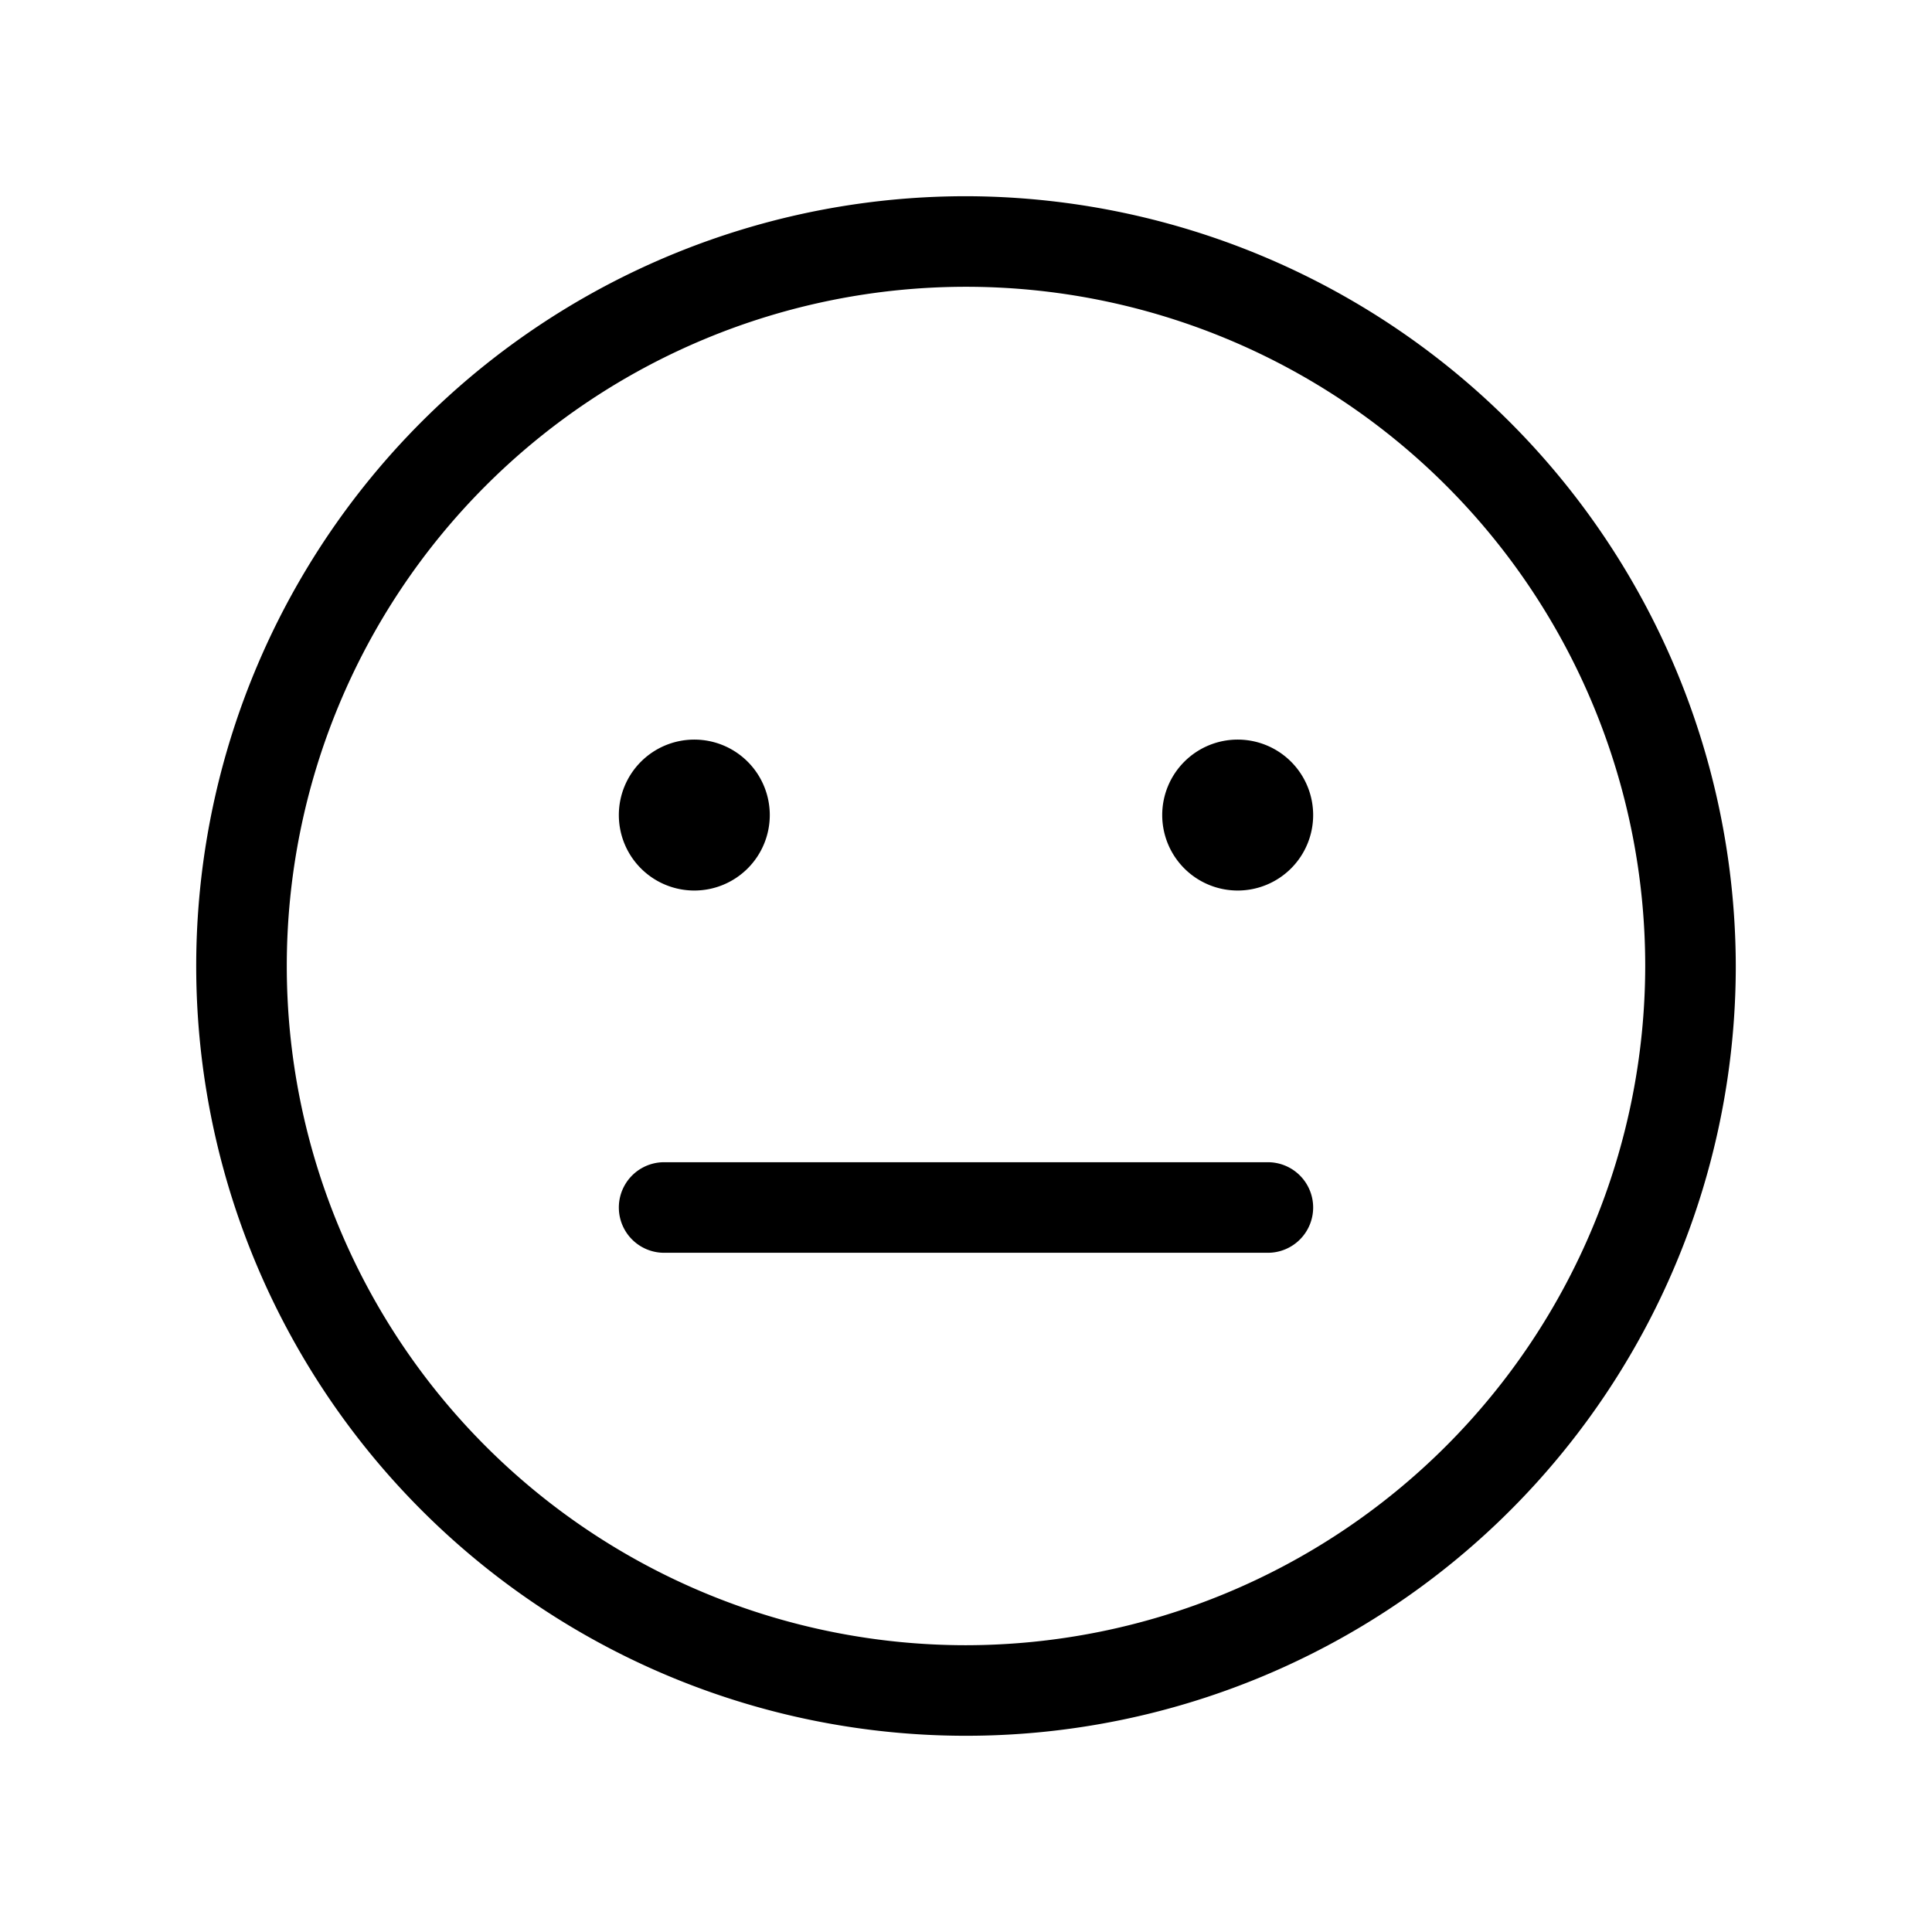 <svg xmlns="http://www.w3.org/2000/svg" viewBox="0 0 256 256"><path d="M128,26A102,102,0,1,0,230,128,102.2,102.2,0,0,0,128,26Zm0,192a90,90,0,1,1,90-90A90.1,90.1,0,0,1,128,218Zm46-58a6,6,0,0,1-6,6H88a6,6,0,0,1,0-12h80A6,6,0,0,1,174,160ZM82,108a10,10,0,1,1,10,10A10,10,0,0,1,82,108Zm92,0a10,10,0,1,1-10-10A10,10,0,0,1,174,108Z"/></svg>